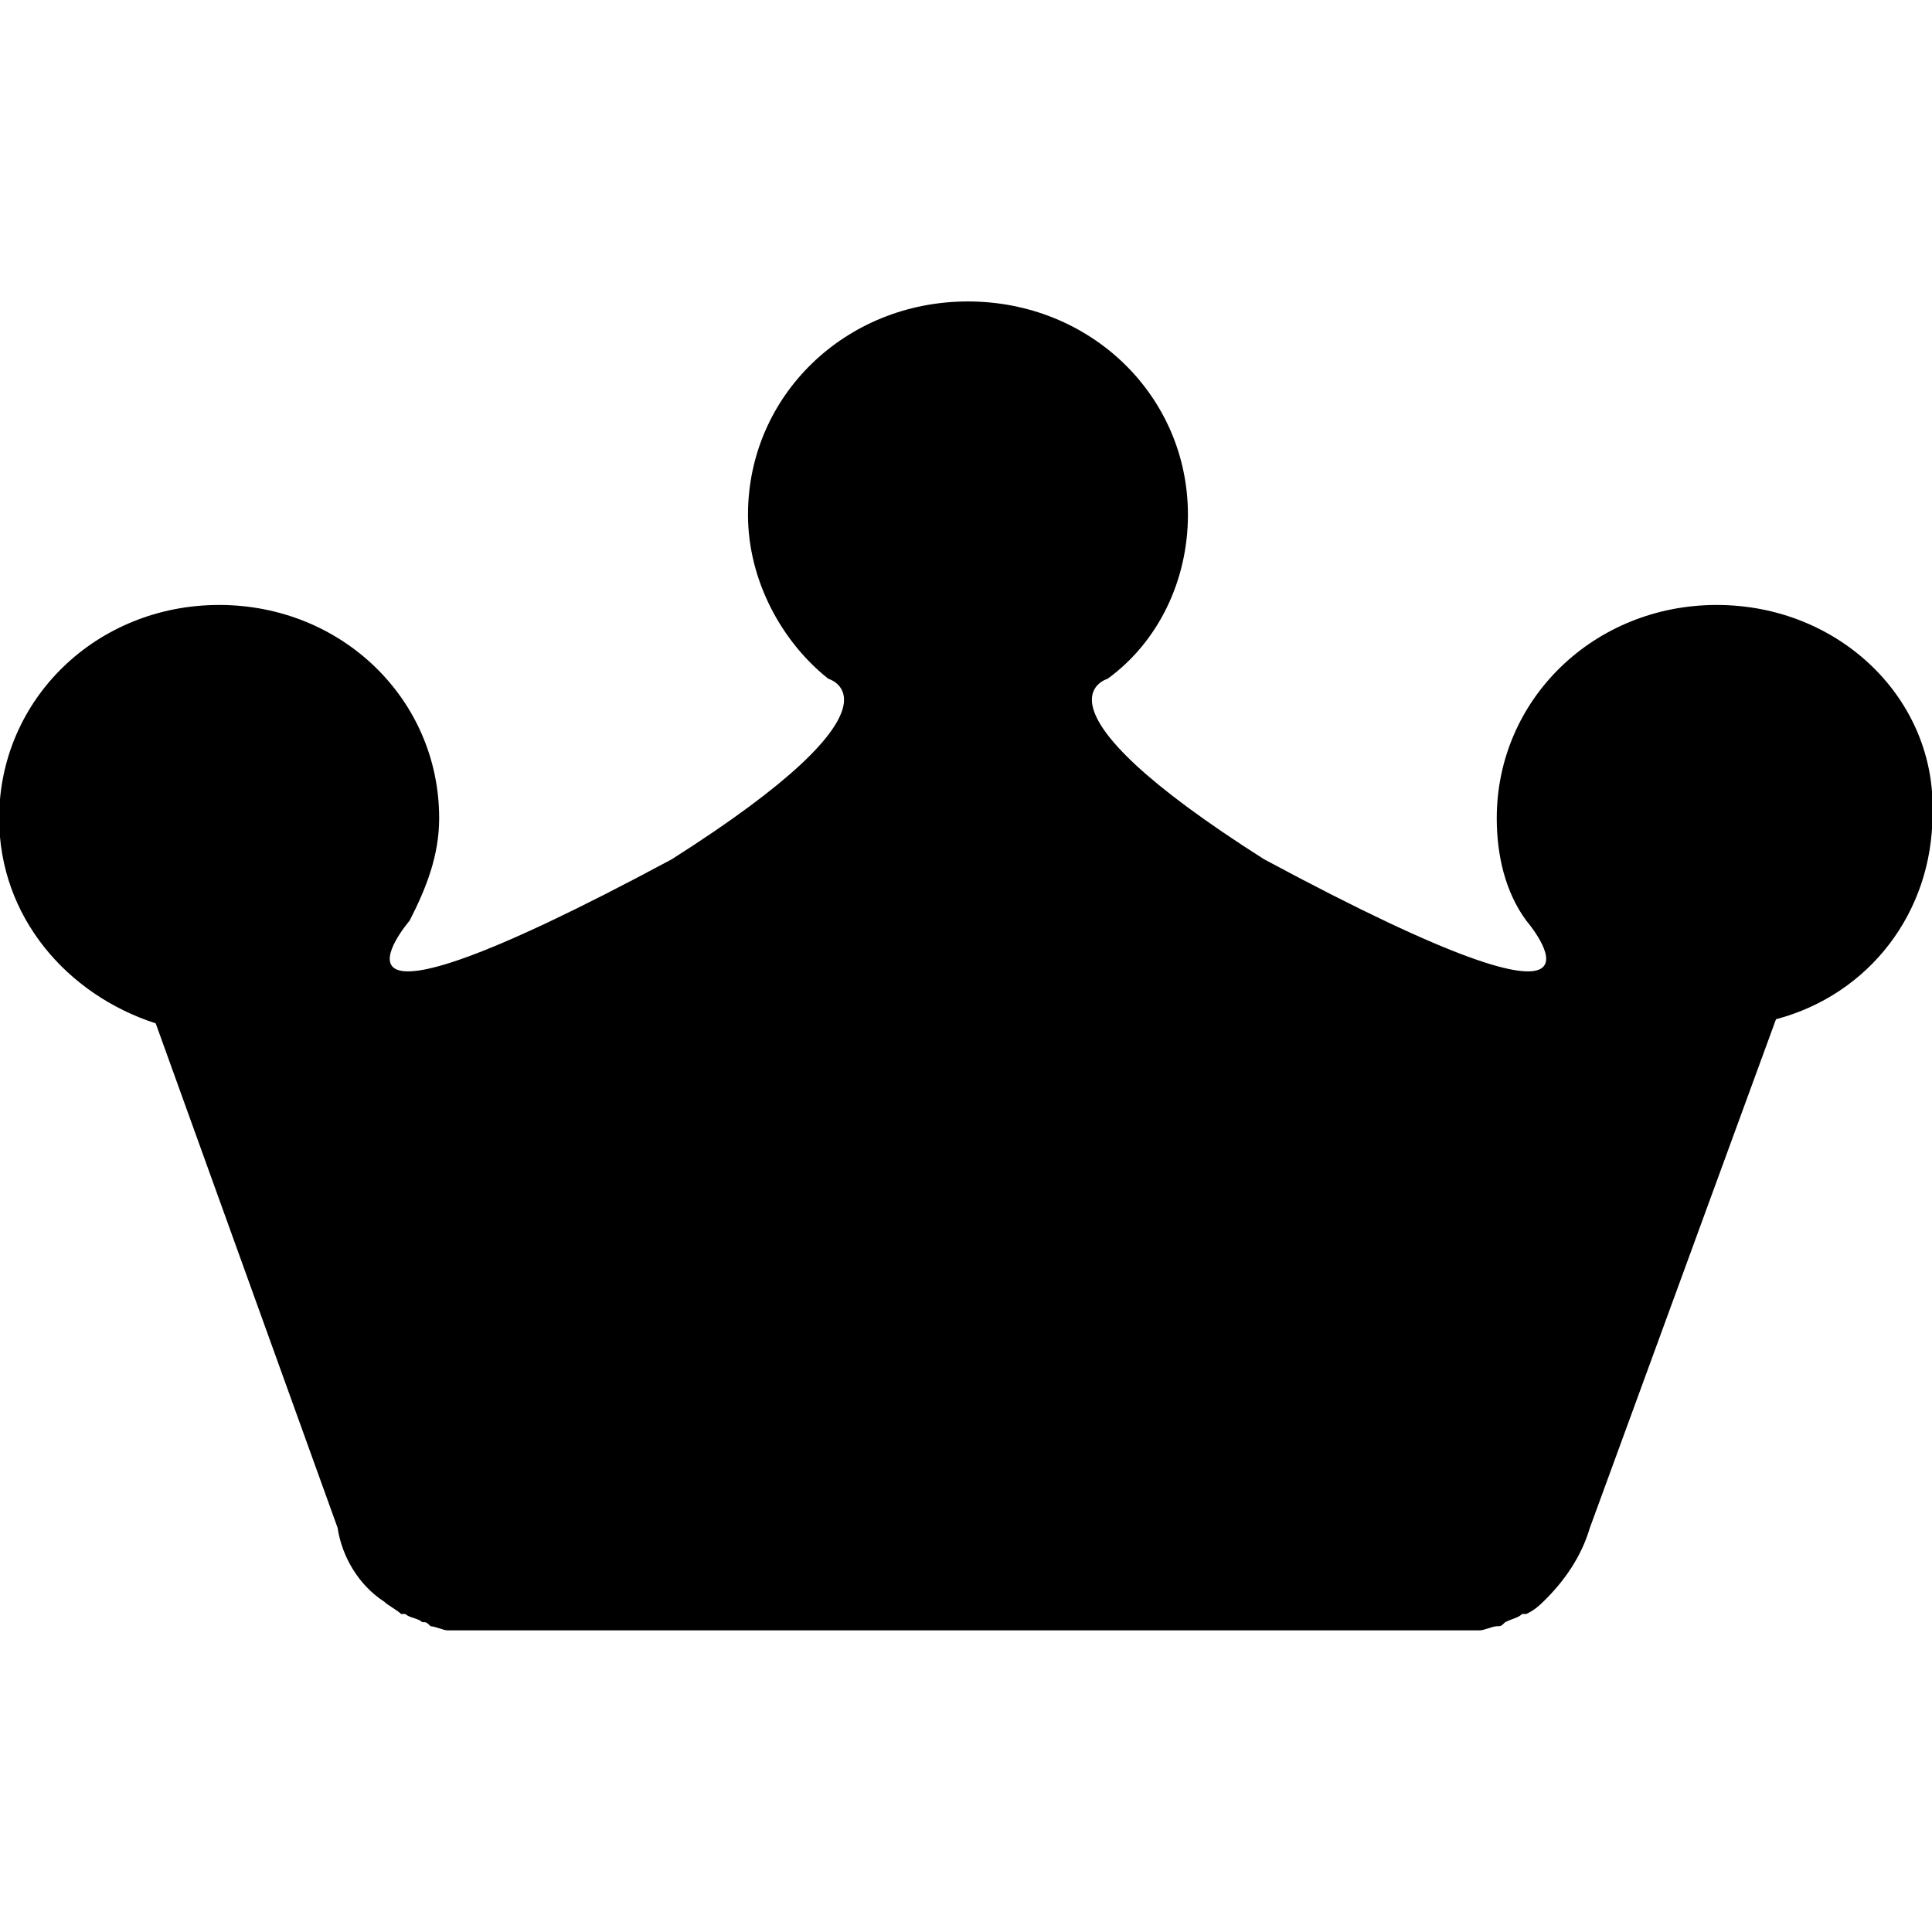 <svg xmlns="http://www.w3.org/2000/svg" xmlns:xlink="http://www.w3.org/1999/xlink" preserveAspectRatio="xMidYMid" width="32" height="32" viewBox="0 0 32 32">
  <title>excellent</title>
  <path d="M28.435,10.020 C26.403,10.020 24.791,11.583 24.791,13.553 C24.791,14.164 24.931,14.776 25.282,15.251 C25.282,15.251 27.384,17.697 20.937,14.232 C16.873,11.651 18.345,11.243 18.345,11.243 C19.186,10.632 19.676,9.613 19.676,8.526 C19.676,6.556 18.064,4.993 16.032,4.993 C14.000,4.993 12.389,6.556 12.389,8.526 C12.389,9.613 12.949,10.632 13.720,11.243 C13.720,11.243 15.192,11.651 11.127,14.232 C4.681,17.697 6.783,15.251 6.783,15.251 C7.063,14.708 7.274,14.164 7.274,13.553 C7.274,11.583 5.662,10.020 3.630,10.020 C1.598,10.020 -0.014,11.583 -0.014,13.553 C-0.014,15.183 1.107,16.474 2.579,16.950 L5.592,25.306 C5.662,25.781 5.942,26.257 6.363,26.528 L6.363,26.528 C6.433,26.596 6.573,26.664 6.643,26.732 L6.713,26.732 C6.783,26.800 6.923,26.800 6.993,26.868 C7.063,26.868 7.063,26.868 7.133,26.936 C7.204,26.936 7.344,27.004 7.414,27.004 C7.484,27.004 7.554,27.004 7.624,27.004 C7.694,27.004 7.694,27.004 7.764,27.004 L16.102,27.004 L24.161,27.004 C24.231,27.004 24.231,27.004 24.301,27.004 C24.371,27.004 24.441,27.004 24.511,27.004 C24.581,27.004 24.721,26.936 24.791,26.936 C24.861,26.936 24.861,26.936 24.931,26.868 C25.071,26.800 25.141,26.800 25.212,26.732 L25.282,26.732 C25.422,26.664 25.492,26.596 25.562,26.528 L25.562,26.528 C25.912,26.189 26.193,25.781 26.333,25.306 L29.416,16.882 C30.957,16.474 32.008,15.115 32.008,13.485 C32.078,11.583 30.467,10.020 28.435,10.020 Z"/>
</svg>
